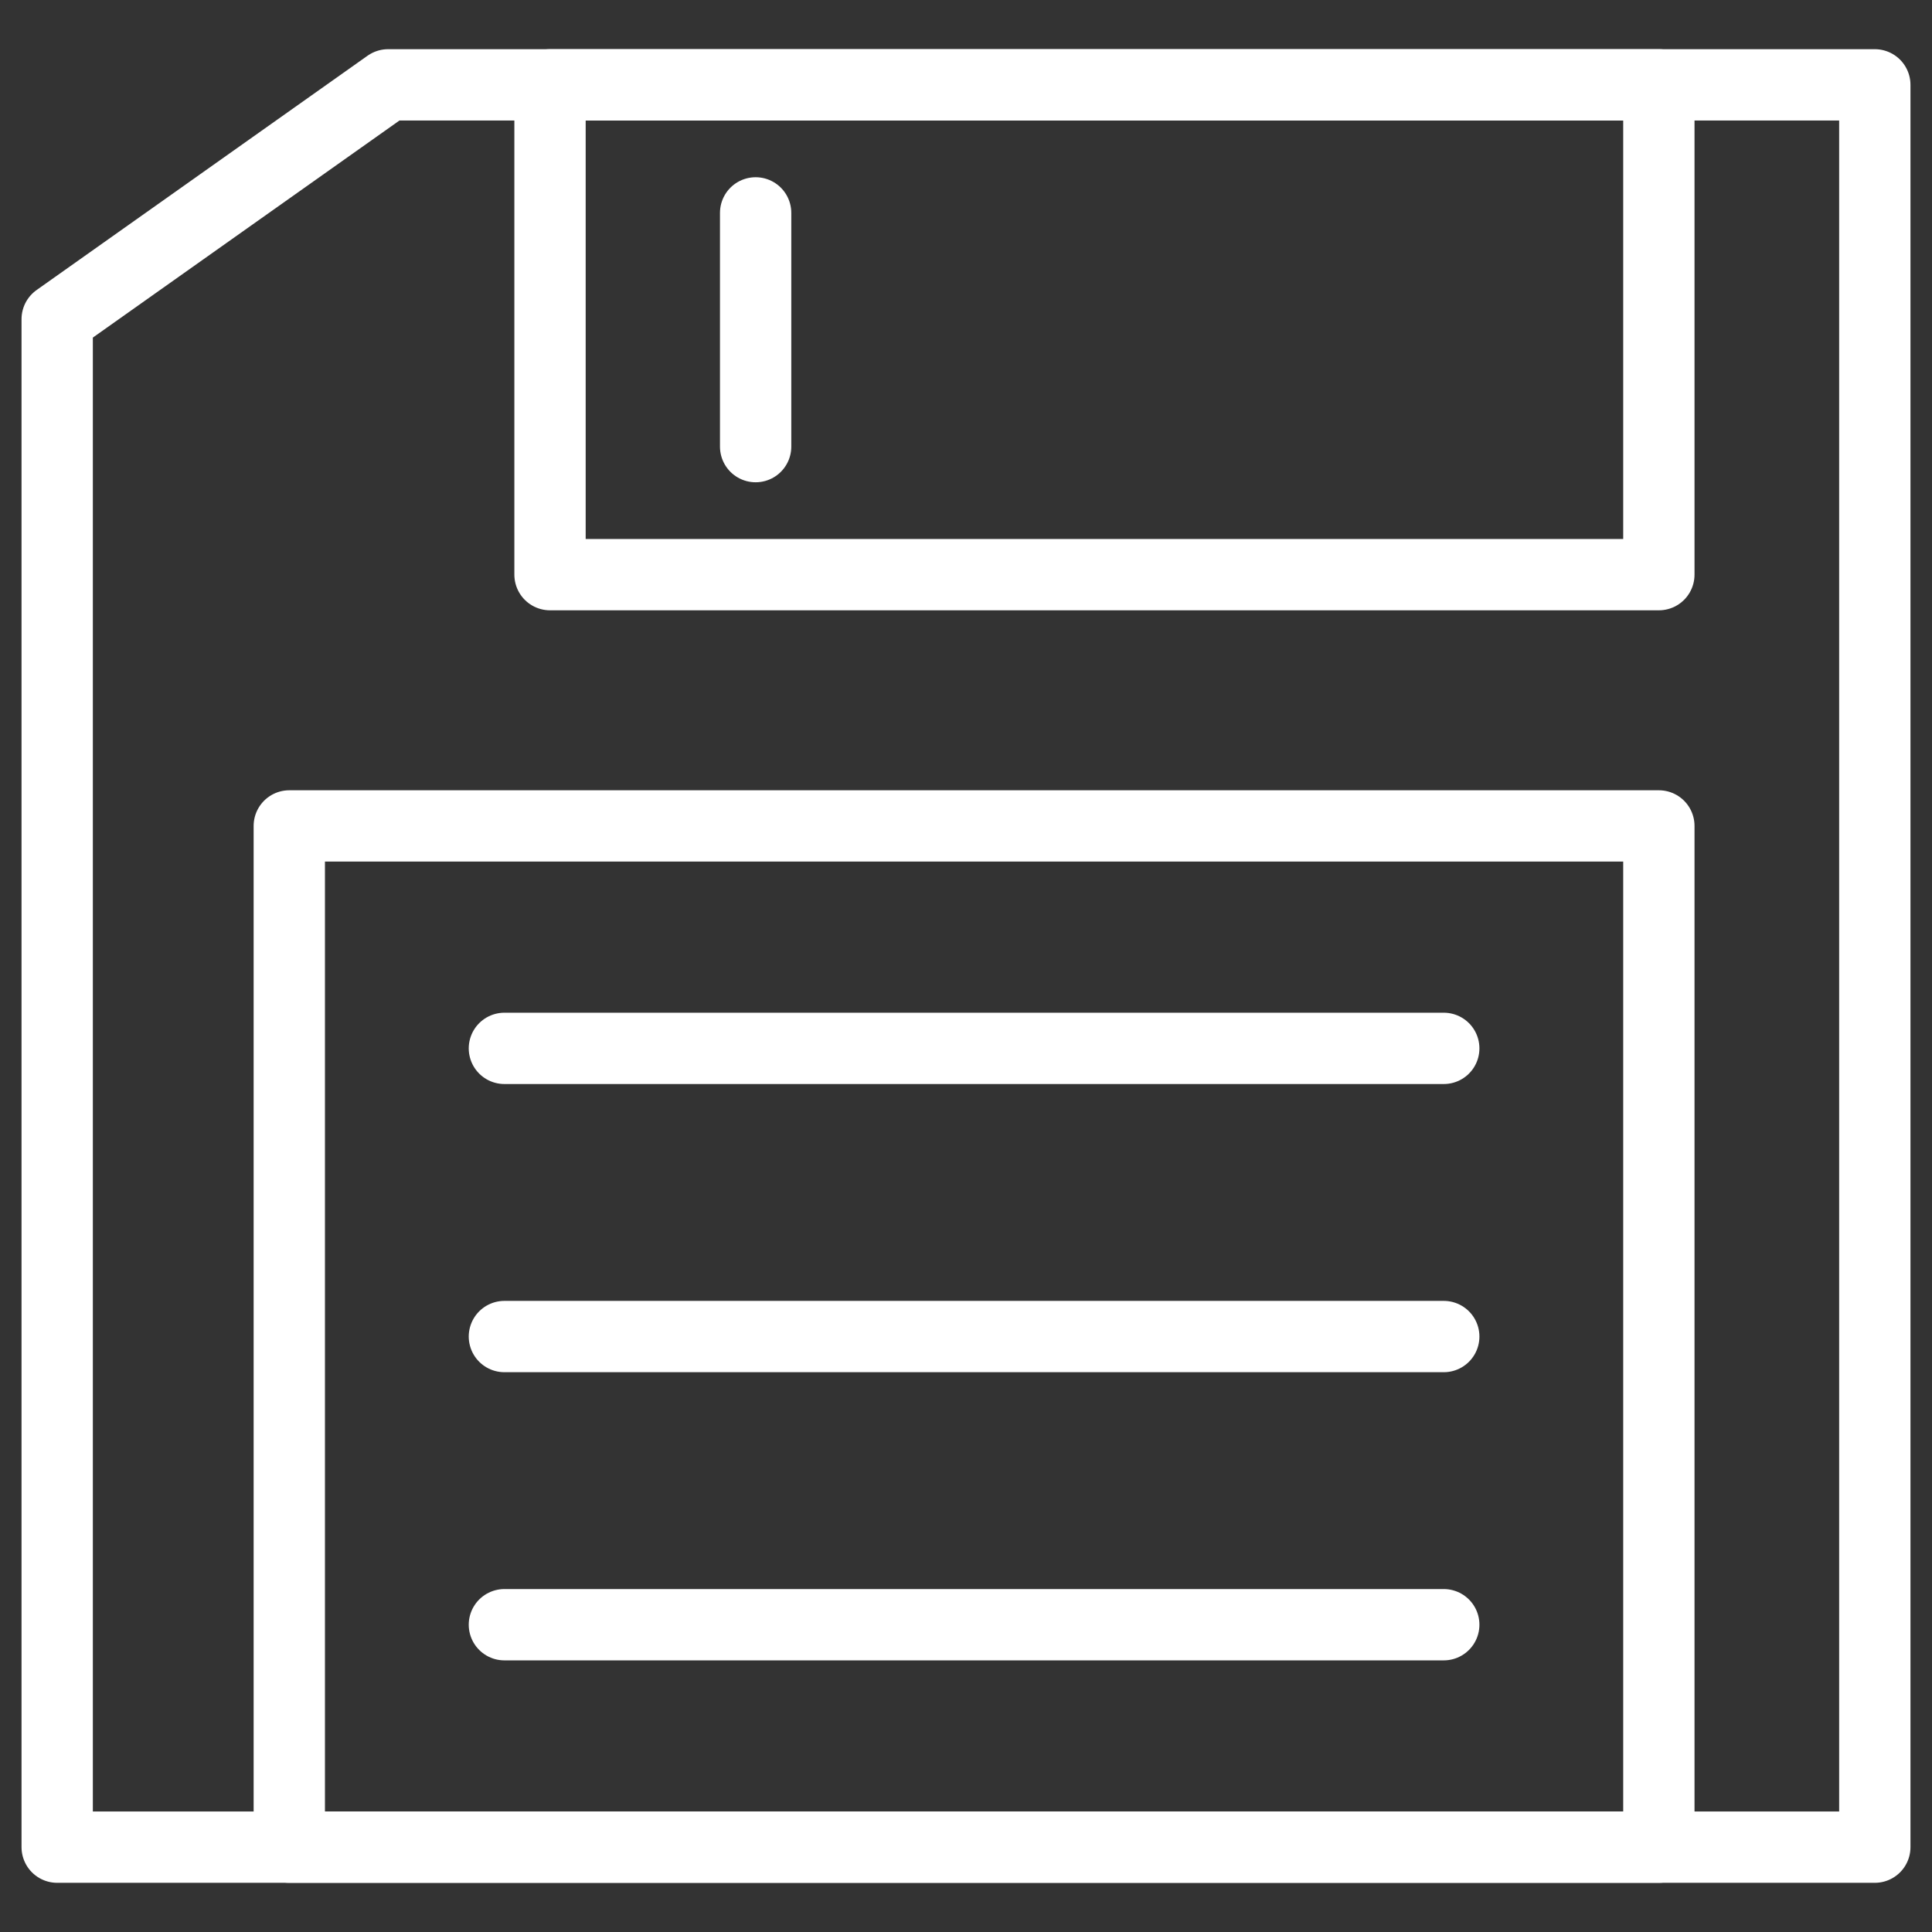 <?xml version="1.0" encoding="UTF-8" standalone="no"?>
<!-- Created with Inkscape (http://www.inkscape.org/) -->

<svg
   xmlns:dc="http://purl.org/dc/elements/1.1/"
   xmlns:cc="http://creativecommons.org/ns#"
   xmlns:rdf="http://www.w3.org/1999/02/22-rdf-syntax-ns#"
   xmlns:svg="http://www.w3.org/2000/svg"
   xmlns="http://www.w3.org/2000/svg"
   xmlns:sodipodi="http://sodipodi.sourceforge.net/DTD/sodipodi-0.dtd"
   xmlns:inkscape="http://www.inkscape.org/namespaces/inkscape"
   width="512"
   height="512"
   viewBox="0 0 135.467 135.467"
   version="1.1"
   id="svg843"
   inkscape:version="0.92.4 (5da689c313, 2019-01-14)"
   sodipodi:docname="saveicon.svg"
   inkscape:export-filename="C:\Users\Pichau\Documents\IFC Trabalhos\PI\ifc-ia17-pi\dist\assets\images\save.png"
   inkscape:export-xdpi="12"
   inkscape:export-ydpi="12">
  <rect x="0" y="0" width="135.467" height="135.467" fill="#333333" stroke="none"/>
  <defs
     id="defs837" />
  <sodipodi:namedview
     id="base"
     pagecolor="#ffffff"
     bordercolor="#666666"
     borderopacity="1.0"
     inkscape:pageopacity="0.0"
     inkscape:pageshadow="2"
     inkscape:zoom="0.7"
     inkscape:cx="267.77169"
     inkscape:cy="235.01321"
     inkscape:document-units="mm"
     inkscape:current-layer="layer1"
     showgrid="false"
     units="px"
     inkscape:pagecheckerboard="true"
     inkscape:window-width="1920"
     inkscape:window-height="1017"
     inkscape:window-x="-8"
     inkscape:window-y="-8"
     inkscape:window-maximized="1" />
  <g
     inkscape:label="Camada 1"
     inkscape:groupmode="layer"
     id="layer1"
     transform="translate(0,-161.533)">
    <path
       style="fill:none;fill-opacity:1;stroke:#ffffff;stroke-width:5;stroke-linecap:round;stroke-linejoin:round;stroke-miterlimit:4;stroke-dasharray:none;stroke-opacity:1"
       d="M 27.215,167.482 4.01,183.91 V 291.051 H 131.457 V 183.91 167.482 Z"
       id="rect1390"
       inkscape:connector-curvature="0" />
    <rect
       style="fill:none;fill-opacity:1;stroke:#ffffff;stroke-width:5;stroke-linecap:round;stroke-linejoin:round;stroke-miterlimit:4;stroke-dasharray:none;stroke-opacity:1"
       id="rect1454"
       width="77.749"
       height="34.344"
       x="38.566"
       y="167.482" />
    <path
       style="fill:#ffffff;stroke:#ffffff;stroke-width:5;stroke-linecap:round;stroke-linejoin:miter;stroke-miterlimit:4;stroke-dasharray:none;stroke-opacity:1"
       d="m 52.983,176.46 v 16.389"
       id="path1456"
       inkscape:connector-curvature="0"
       sodipodi:nodetypes="cc" />
    <rect
       style="fill:none;fill-opacity:1;stroke:#ffffff;stroke-width:5;stroke-linecap:round;stroke-linejoin:round;stroke-miterlimit:4;stroke-dasharray:none;stroke-opacity:1"
       id="rect1460"
       width="96.031"
       height="71.606"
       x="20.284"
       y="219.445" />
    <path
       style="fill:none;stroke:#ffffff;stroke-width:5;stroke-linecap:round;stroke-linejoin:miter;stroke-miterlimit:4;stroke-dasharray:none;stroke-opacity:1"
       d="M 35.367,235.042 H 101.233"
       id="path1462"
       inkscape:connector-curvature="0" />
    <path
       inkscape:connector-curvature="0"
       id="path1464"
       d="M 35.367,255.248 H 101.233"
       style="fill:none;stroke:#ffffff;stroke-width:5;stroke-linecap:round;stroke-linejoin:miter;stroke-miterlimit:4;stroke-dasharray:none;stroke-opacity:1" />
    <path
       style="fill:none;stroke:#ffffff;stroke-width:5;stroke-linecap:round;stroke-linejoin:miter;stroke-miterlimit:4;stroke-dasharray:none;stroke-opacity:1"
       d="M 35.367,275.454 H 101.233"
       id="path1466"
       inkscape:connector-curvature="0" />
  </g>
</svg>
